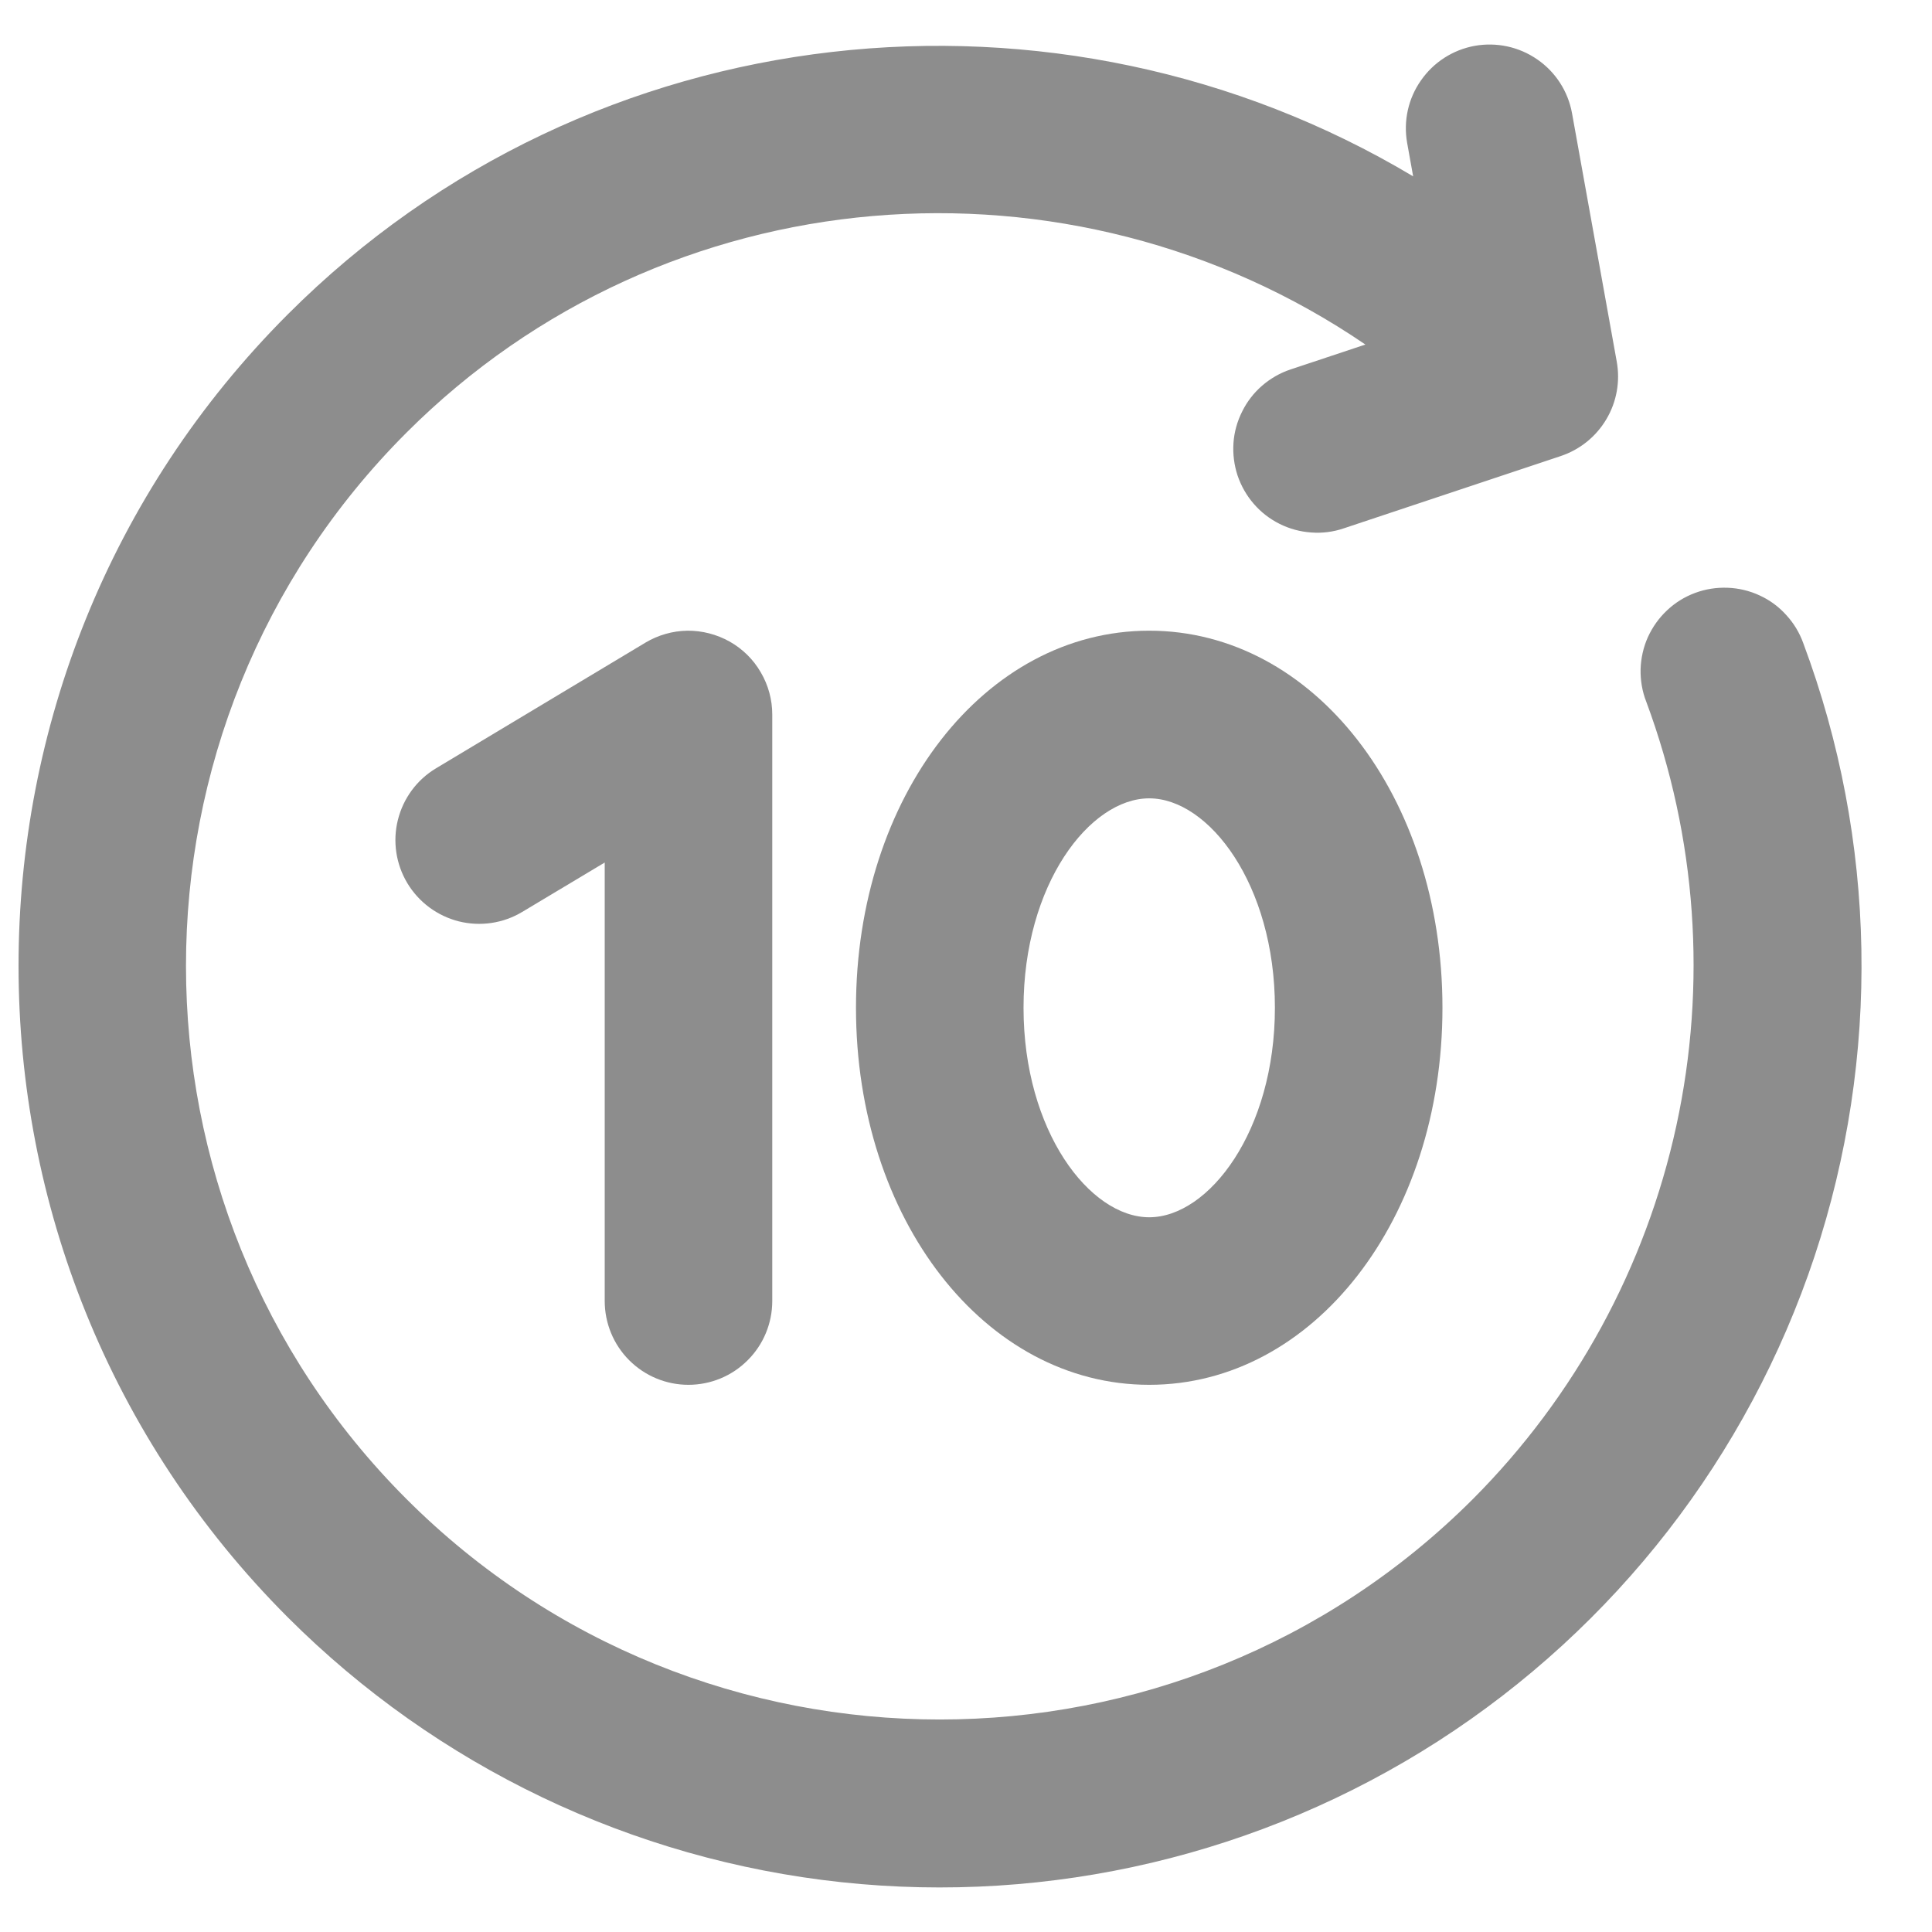 <svg width="18" height="18" viewBox="0 0 18 18" fill="none" xmlns="http://www.w3.org/2000/svg">
<path d="M16.801 5.993C16.766 5.895 16.712 5.806 16.642 5.73C16.573 5.653 16.489 5.591 16.395 5.548C16.301 5.504 16.2 5.48 16.096 5.476C15.993 5.472 15.89 5.488 15.793 5.524C15.696 5.56 15.607 5.615 15.532 5.686C15.456 5.757 15.396 5.842 15.353 5.936C15.311 6.03 15.288 6.132 15.285 6.236C15.283 6.339 15.3 6.442 15.338 6.538C15.807 7.801 15.904 9.172 15.618 10.489C15.332 11.805 14.674 13.012 13.723 13.966C10.984 16.705 6.526 16.705 3.787 13.966C1.048 11.227 1.048 6.77 3.787 4.031C6.203 1.615 9.977 1.338 12.721 3.21L12.024 3.442C11.927 3.474 11.837 3.526 11.759 3.593C11.682 3.66 11.618 3.742 11.573 3.834C11.527 3.925 11.499 4.025 11.492 4.127C11.485 4.23 11.498 4.332 11.53 4.43C11.563 4.527 11.614 4.617 11.681 4.694C11.748 4.772 11.83 4.835 11.922 4.881C12.014 4.927 12.114 4.954 12.216 4.961C12.318 4.969 12.421 4.956 12.518 4.923L14.541 4.249C14.72 4.189 14.87 4.068 14.966 3.906C15.062 3.745 15.096 3.554 15.063 3.37L14.646 1.054C14.609 0.851 14.493 0.671 14.323 0.554C14.153 0.436 13.944 0.391 13.74 0.427C13.537 0.464 13.357 0.579 13.239 0.749C13.12 0.918 13.074 1.127 13.11 1.331L13.166 1.643C9.867 -0.329 5.513 0.097 2.683 2.927C-0.664 6.275 -0.664 11.722 2.683 15.07C4.07 16.456 5.889 17.327 7.839 17.536C9.788 17.745 11.751 17.281 13.4 16.221C15.049 15.16 16.286 13.567 16.905 11.707C17.523 9.846 17.487 7.83 16.801 5.993Z" fill="#8D8D8D"/>
<path d="M6.414 12.902C6.621 12.902 6.82 12.82 6.966 12.673C7.113 12.527 7.195 12.328 7.195 12.121V6.657C7.195 6.519 7.158 6.383 7.088 6.264C7.019 6.144 6.919 6.046 6.799 5.978C6.678 5.91 6.542 5.875 6.404 5.876C6.266 5.878 6.131 5.917 6.012 5.988L4.061 7.159C3.884 7.265 3.757 7.438 3.707 7.639C3.657 7.839 3.689 8.051 3.795 8.228C3.902 8.406 4.074 8.533 4.274 8.584C4.475 8.634 4.687 8.603 4.864 8.497L5.634 8.036V12.121C5.634 12.328 5.716 12.527 5.862 12.673C6.009 12.82 6.207 12.902 6.414 12.902Z" fill="#8D8D8D"/>
<path d="M10.707 5.876C9.175 5.876 7.975 7.419 7.975 9.389C7.975 11.359 9.175 12.902 10.707 12.902C12.239 12.902 13.439 11.359 13.439 9.389C13.439 7.419 12.239 5.876 10.707 5.876ZM10.707 11.341C10.153 11.341 9.536 10.539 9.536 9.389C9.536 8.239 10.153 7.438 10.707 7.438C11.261 7.438 11.878 8.239 11.878 9.389C11.878 10.539 11.261 11.341 10.707 11.341Z" fill="#8D8D8D"/>
</svg>
